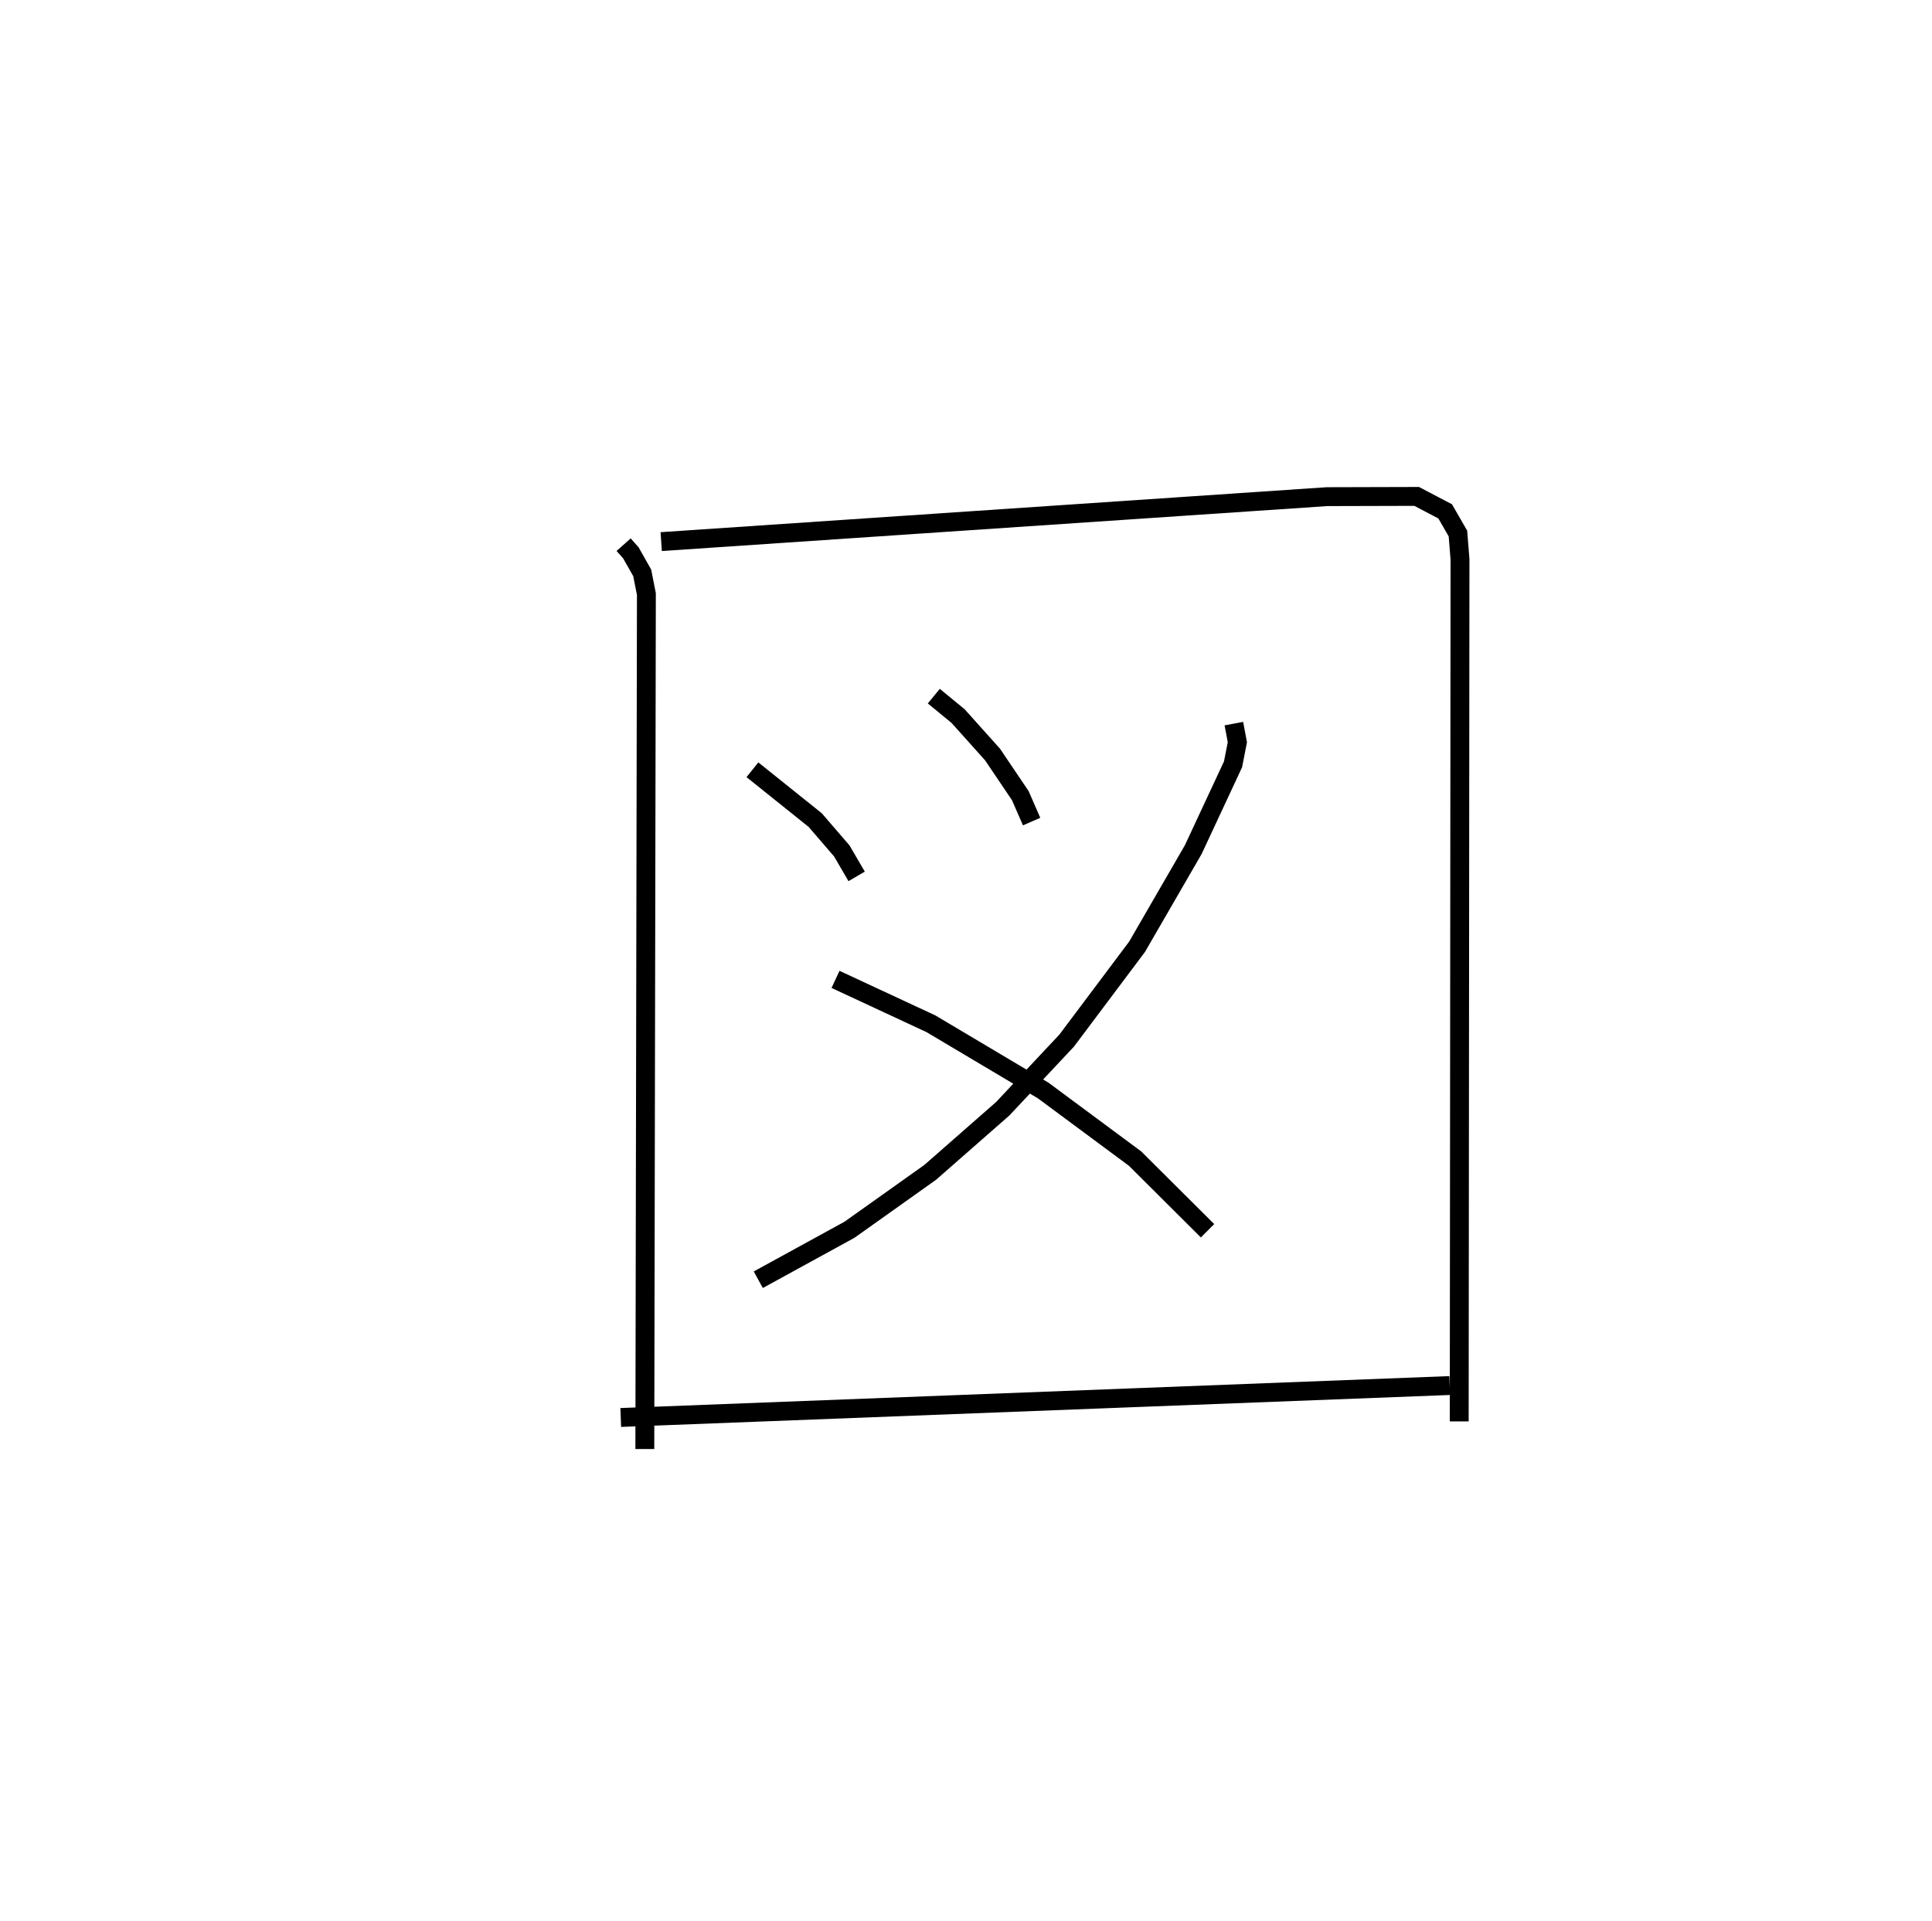 <?xml version="1.0" encoding="utf-8" ?>
<svg baseProfile="full" height="101.753" version="1.1" width="102.327" xmlns="http://www.w3.org/2000/svg" xmlns:ev="http://www.w3.org/2001/xml-events" xmlns:xlink="http://www.w3.org/1999/xlink"><defs /><rect fill="white" height="101.753" width="102.327" x="0" y="0" /><path d="M25,25 m0.0,0.0 m8.03,3.851 l0.385,0.434 0.599,1.059 l0.222,1.124 -0.083,45.286 m0.867,-48.065 l35.261,-2.381 4.753,-0.013 l1.51,0.793 0.675,1.174 l0.109,1.367 -0.041,45.663 m-37.435,-34.518 l3.327,2.667 1.405,1.631 l0.788,1.35 m4.086,-9.548 l1.287,1.057 1.825,2.036 l1.471,2.18 0.598,1.372 m10.712,-5.189 l0.185,0.986 -0.228,1.168 l-2.108,4.52 -2.975,5.144 l-3.727,4.969 -3.39,3.614 l-3.838,3.366 -4.281,3.044 l-4.827,2.645 m4.091,-15.909 l5.053,2.351 5.95,3.538 l4.862,3.604 3.838,3.822 m-31.078,9.891 l43.905,-1.692 " fill="none" stroke="black" stroke-width="1" /></svg>